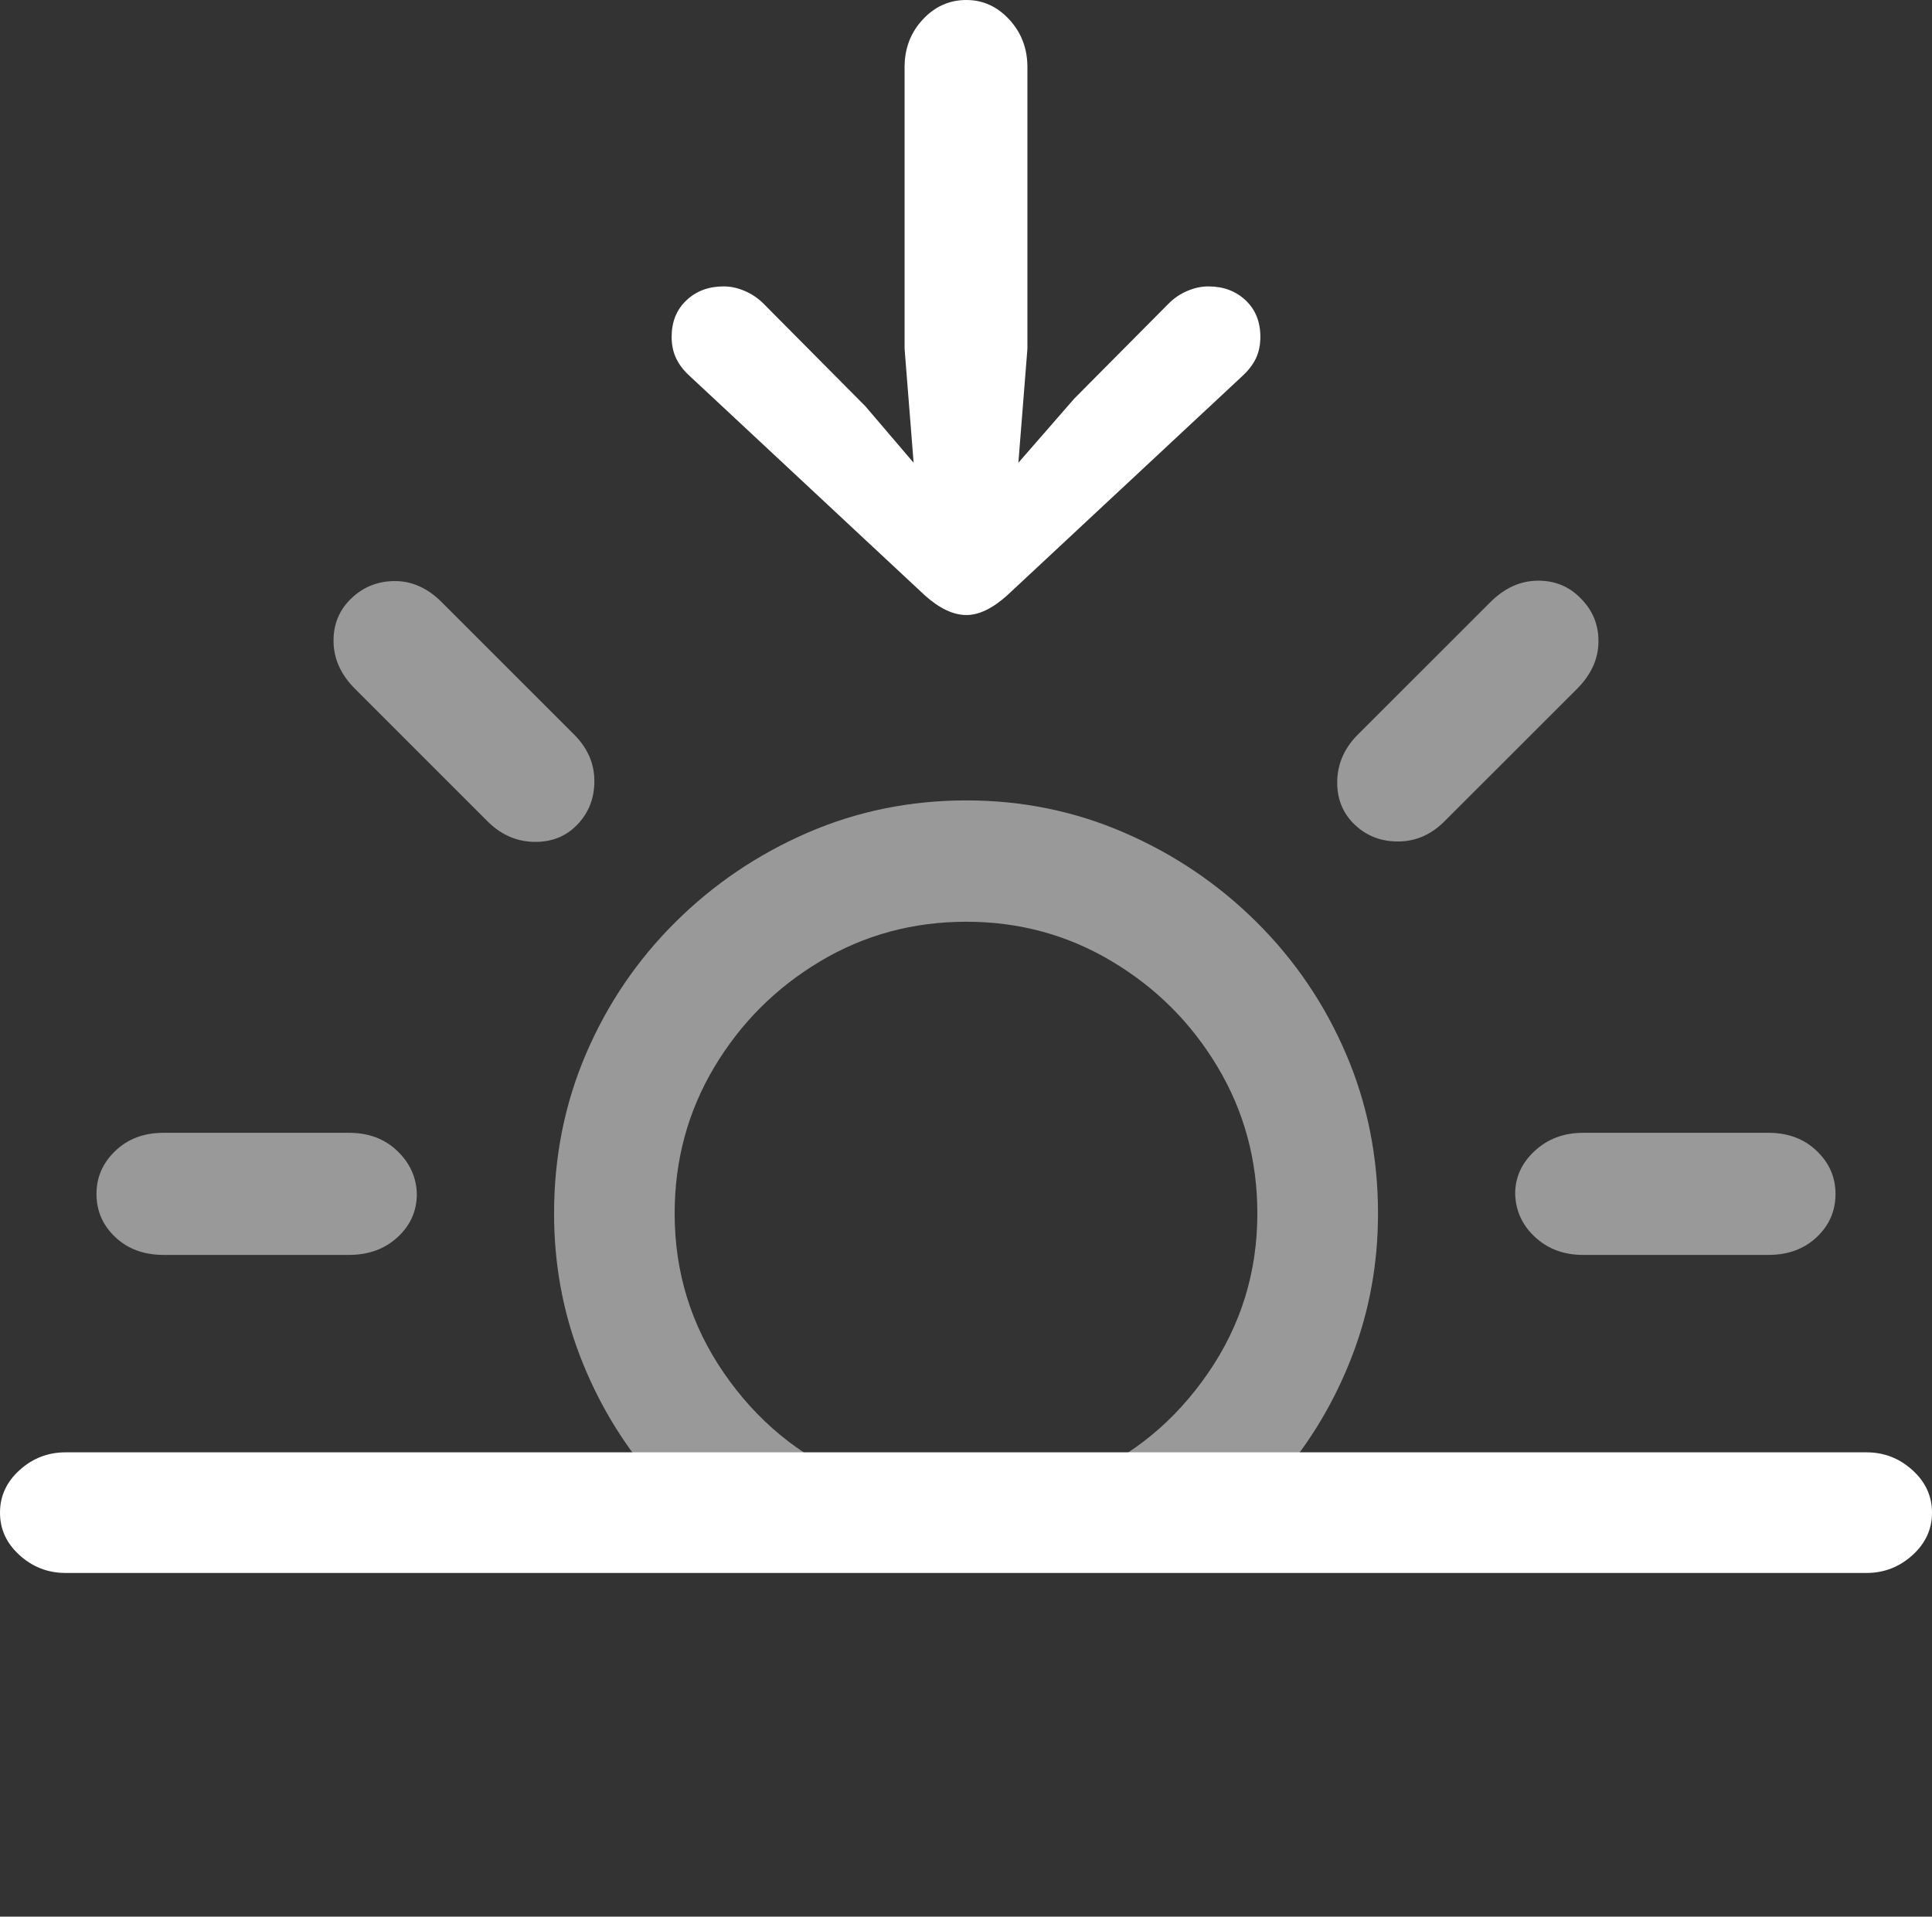 <?xml version="1.0" encoding="UTF-8"?>
<!--Generator: Apple Native CoreSVG 175.5-->
<!DOCTYPE svg
PUBLIC "-//W3C//DTD SVG 1.1//EN"
       "http://www.w3.org/Graphics/SVG/1.1/DTD/svg11.dtd">
<svg version="1.1" xmlns="http://www.w3.org/2000/svg" xmlns:xlink="http://www.w3.org/1999/xlink" width="25.029" height="24.834">
 <rect width="100%" height="100%" fill="#333333" stroke="none"/>
 <g>
  <rect height="24.834" opacity="0" width="25.029" x="0" y="0"/>
  <path d="M8.447 19.141L11.016 19.141Q10.02 18.721 9.38 17.793Q8.74 16.865 8.74 15.723Q8.74 14.688 9.253 13.828Q9.766 12.969 10.625 12.456Q11.484 11.943 12.52 11.943Q13.545 11.943 14.404 12.456Q15.264 12.969 15.776 13.828Q16.289 14.688 16.289 15.723Q16.289 16.865 15.649 17.793Q15.01 18.721 14.014 19.141L16.582 19.141Q17.178 18.447 17.515 17.573Q17.852 16.699 17.852 15.723Q17.852 14.619 17.436 13.652Q17.021 12.685 16.279 11.948Q15.537 11.211 14.57 10.791Q13.604 10.371 12.52 10.371Q11.426 10.371 10.459 10.791Q9.492 11.211 8.75 11.948Q8.008 12.685 7.593 13.652Q7.178 14.619 7.178 15.723Q7.178 16.699 7.515 17.573Q7.852 18.447 8.447 19.141ZM2.119 16.26L4.521 16.26Q4.902 16.26 5.151 16.03Q5.4 15.801 5.4 15.469Q5.391 15.146 5.146 14.912Q4.902 14.678 4.521 14.678L2.119 14.678Q1.738 14.678 1.494 14.912Q1.25 15.146 1.25 15.469Q1.25 15.801 1.494 16.03Q1.738 16.26 2.119 16.26ZM7.48 10.684Q7.705 10.449 7.7 10.107Q7.695 9.766 7.422 9.502L5.723 7.803Q5.449 7.529 5.117 7.529Q4.785 7.529 4.551 7.754Q4.316 7.979 4.321 8.315Q4.326 8.652 4.6 8.926L6.299 10.625Q6.562 10.898 6.909 10.908Q7.256 10.918 7.48 10.684ZM17.549 10.684Q17.783 10.908 18.125 10.903Q18.467 10.898 18.73 10.625L20.43 8.926Q20.703 8.652 20.708 8.32Q20.713 7.988 20.479 7.754Q20.254 7.52 19.917 7.524Q19.58 7.529 19.307 7.803L17.607 9.502Q17.334 9.766 17.324 10.112Q17.314 10.459 17.549 10.684ZM20.508 16.26L22.91 16.26Q23.291 16.26 23.535 16.03Q23.779 15.801 23.779 15.469Q23.779 15.146 23.535 14.912Q23.291 14.678 22.91 14.678L20.508 14.678Q20.137 14.678 19.883 14.912Q19.629 15.146 19.629 15.469Q19.639 15.801 19.888 16.03Q20.137 16.26 20.508 16.26Z" fill="rgba(255,255,255,0.5)"/>
  <path d="M0.85 20.381L24.18 20.381Q24.521 20.381 24.775 20.151Q25.029 19.922 25.029 19.6Q25.029 19.277 24.775 19.048Q24.521 18.818 24.18 18.818L0.85 18.818Q0.508 18.818 0.254 19.048Q0 19.277 0 19.6Q0 19.922 0.254 20.151Q0.508 20.381 0.85 20.381ZM12.52 0Q12.188 0 11.953 0.254Q11.719 0.508 11.719 0.869L11.719 4.521L11.836 5.996L11.211 5.264L9.893 3.936Q9.785 3.828 9.648 3.77Q9.512 3.711 9.375 3.711Q9.082 3.711 8.892 3.892Q8.701 4.072 8.701 4.365Q8.701 4.521 8.76 4.644Q8.818 4.766 8.936 4.873L11.982 7.715Q12.266 7.969 12.52 7.969Q12.764 7.969 13.047 7.715L16.094 4.873Q16.211 4.766 16.27 4.644Q16.328 4.521 16.328 4.365Q16.328 4.072 16.138 3.892Q15.947 3.711 15.654 3.711Q15.518 3.711 15.381 3.77Q15.244 3.828 15.137 3.936L13.916 5.166L13.193 5.996L13.31 4.521L13.31 0.869Q13.31 0.508 13.076 0.254Q12.842 0 12.52 0Z" fill="#ffffff"/>
 </g>
</svg>

